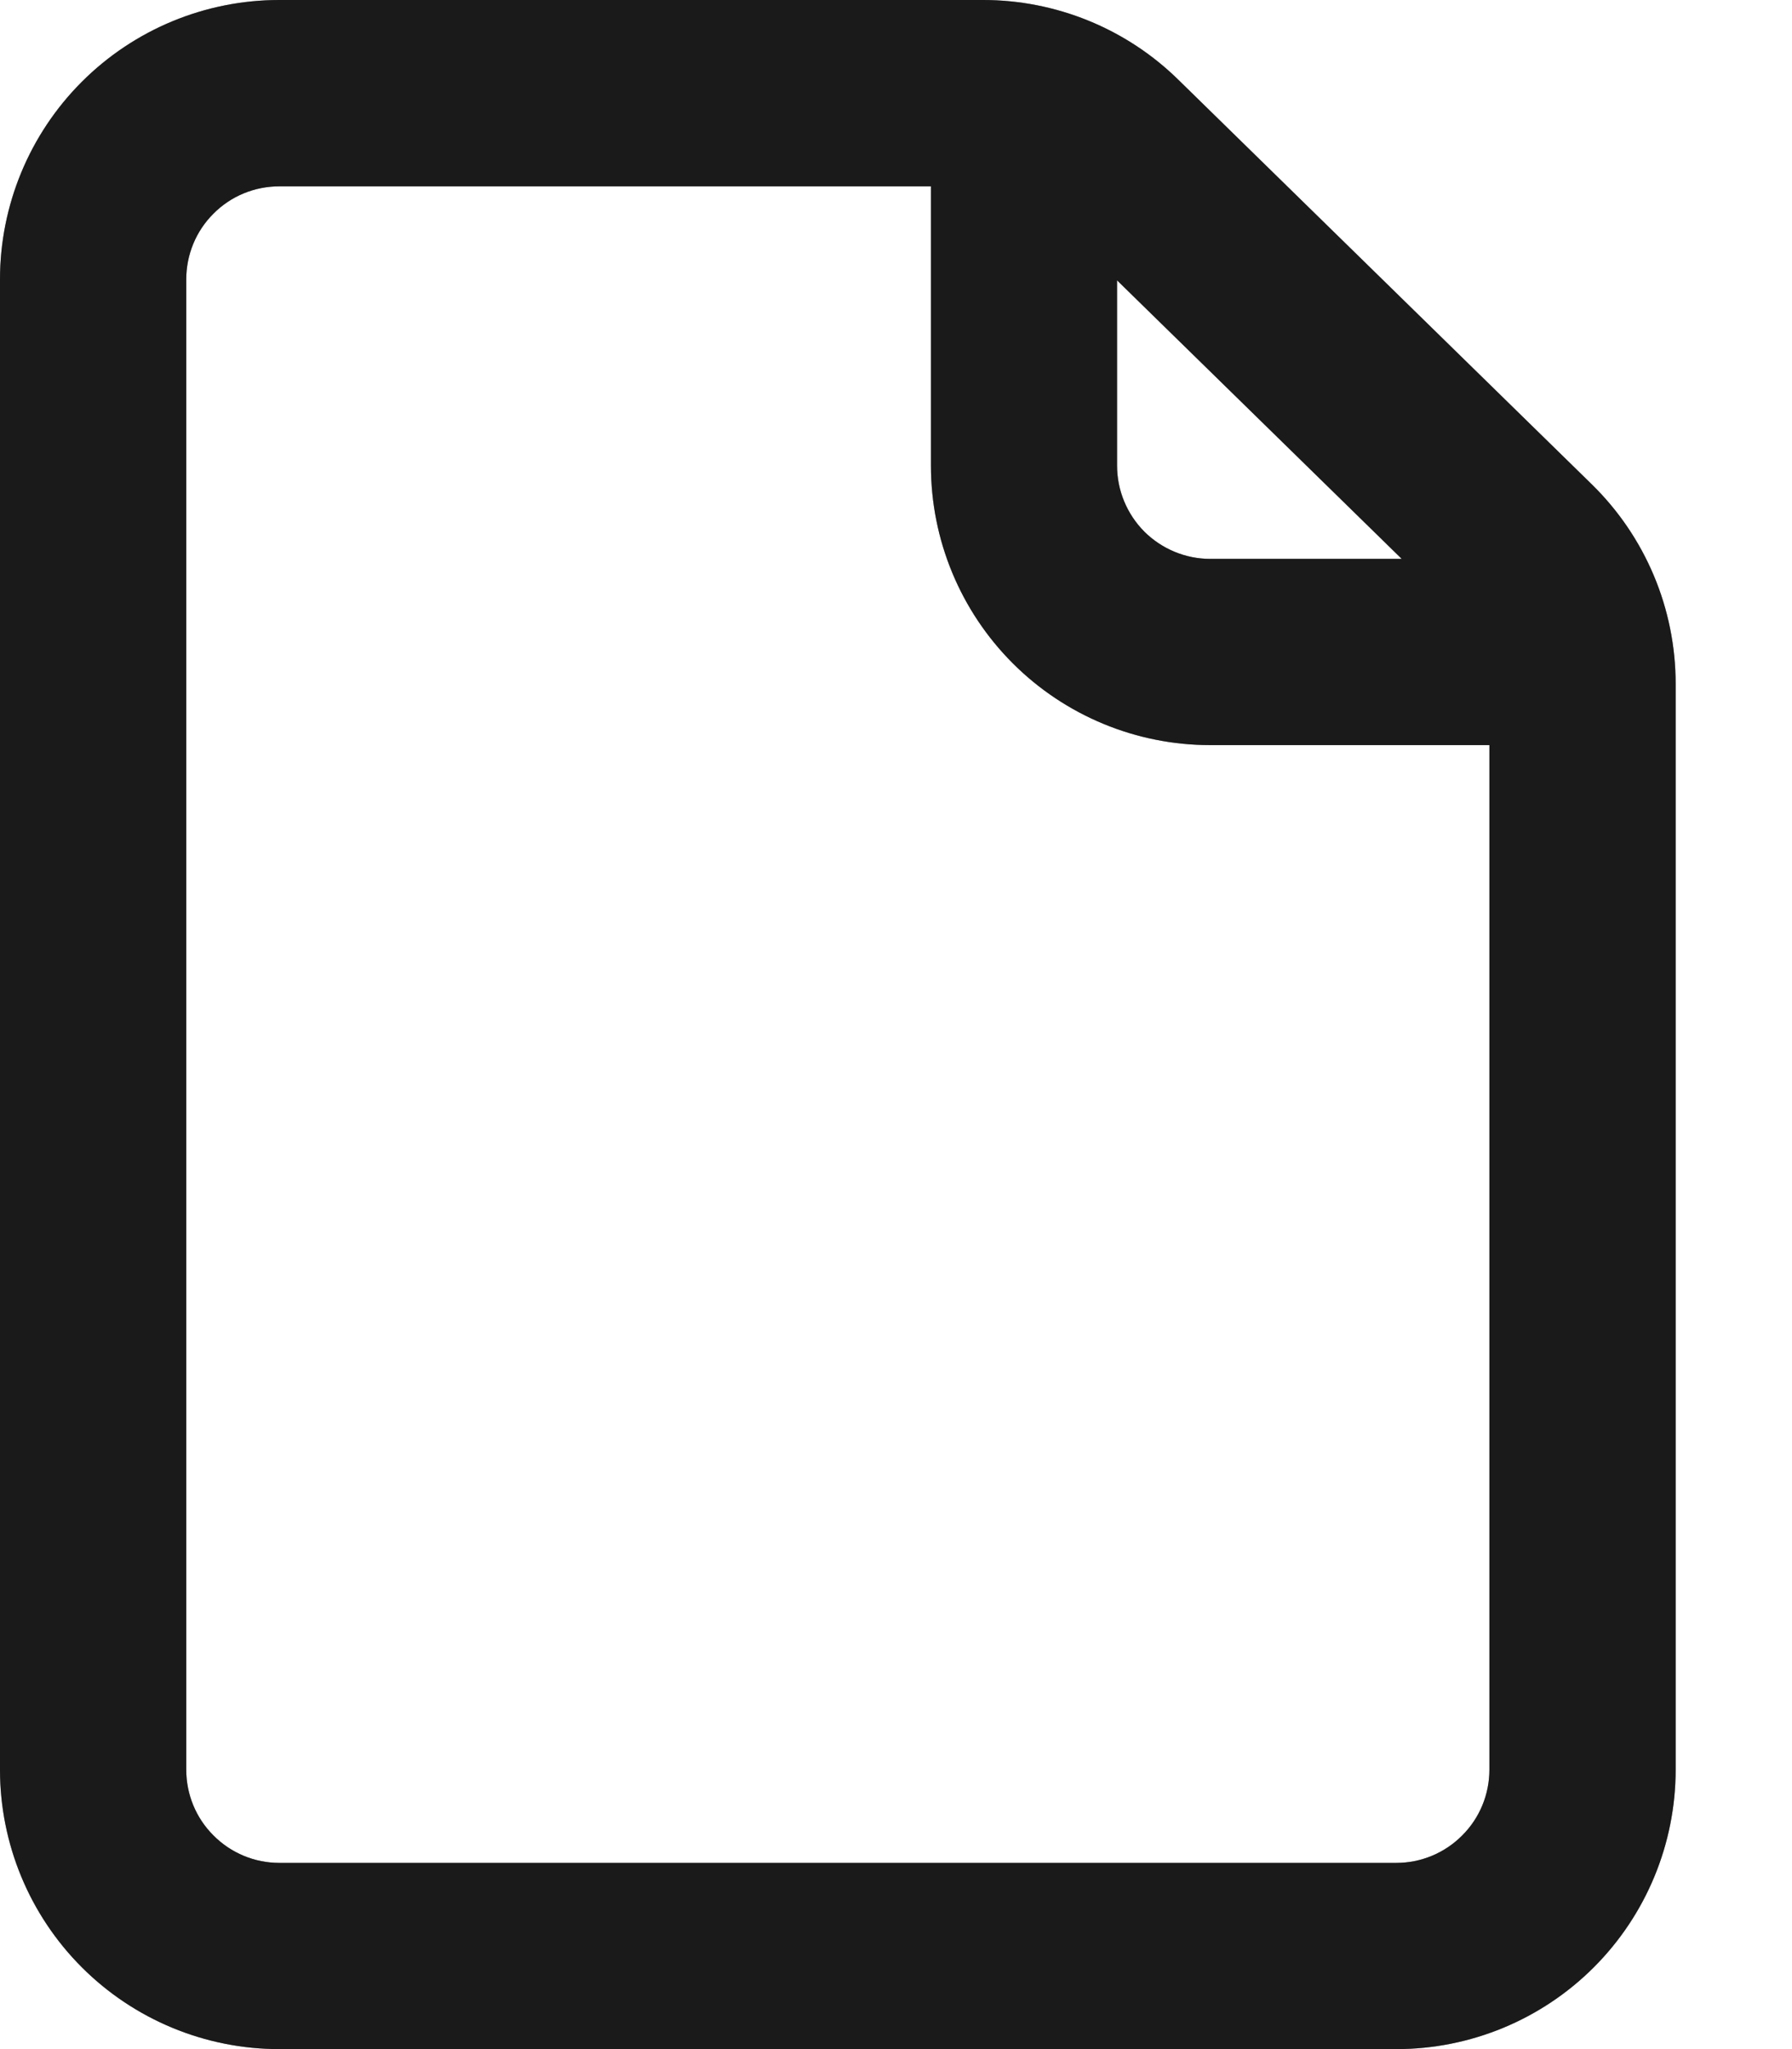 <svg width="14" height="16" viewBox="0 0 14 16" fill="none" xmlns="http://www.w3.org/2000/svg">
<path fill-rule="evenodd" clip-rule="evenodd" d="M2.182 0C1.603 0 1.048 0.23 0.639 0.639C0.23 1.048 0 1.603 0 2.182V13.818C0 14.397 0.23 14.952 0.639 15.361C1.048 15.77 1.603 16 2.182 16H10.909C11.488 16 12.043 15.77 12.452 15.361C12.861 14.952 13.091 14.397 13.091 13.818V5.34C13.091 5.049 13.033 4.761 12.92 4.493C12.807 4.225 12.642 3.983 12.434 3.78L9.205 0.622C8.798 0.223 8.25 7.0962e-05 7.68 0H2.182ZM1.668 1.668C1.804 1.531 1.989 1.455 2.182 1.455H7.273V3.636C7.273 4.215 7.503 4.77 7.912 5.179C8.321 5.588 8.876 5.818 9.455 5.818H11.636V13.818C11.636 14.011 11.56 14.196 11.423 14.332C11.287 14.469 11.102 14.546 10.909 14.546H2.182C1.989 14.546 1.804 14.469 1.668 14.332C1.531 14.196 1.455 14.011 1.455 13.818V2.182C1.455 1.989 1.531 1.804 1.668 1.668ZM10.951 4.364L8.727 2.189V3.636C8.727 3.829 8.804 4.014 8.94 4.151C9.077 4.287 9.262 4.364 9.455 4.364H10.951Z" fill="#333333"/>
<path fill-rule="evenodd" clip-rule="evenodd" d="M2.182 0C1.603 0 1.048 0.23 0.639 0.639C0.23 1.048 0 1.603 0 2.182V13.818C0 14.397 0.23 14.952 0.639 15.361C1.048 15.77 1.603 16 2.182 16H10.909C11.488 16 12.043 15.77 12.452 15.361C12.861 14.952 13.091 14.397 13.091 13.818V5.34C13.091 5.049 13.033 4.761 12.92 4.493C12.807 4.225 12.642 3.983 12.434 3.78L9.205 0.622C8.798 0.223 8.25 7.0962e-05 7.68 0H2.182ZM1.668 1.668C1.804 1.531 1.989 1.455 2.182 1.455H7.273V3.636C7.273 4.215 7.503 4.77 7.912 5.179C8.321 5.588 8.876 5.818 9.455 5.818H11.636V13.818C11.636 14.011 11.56 14.196 11.423 14.332C11.287 14.469 11.102 14.546 10.909 14.546H2.182C1.989 14.546 1.804 14.469 1.668 14.332C1.531 14.196 1.455 14.011 1.455 13.818V2.182C1.455 1.989 1.531 1.804 1.668 1.668ZM10.951 4.364L8.727 2.189V3.636C8.727 3.829 8.804 4.014 8.94 4.151C9.077 4.287 9.262 4.364 9.455 4.364H10.951Z" fill="black" fill-opacity="0.2"/>
<path fill-rule="evenodd" clip-rule="evenodd" d="M2.182 0C1.603 0 1.048 0.23 0.639 0.639C0.23 1.048 0 1.603 0 2.182V13.818C0 14.397 0.23 14.952 0.639 15.361C1.048 15.77 1.603 16 2.182 16H10.909C11.488 16 12.043 15.77 12.452 15.361C12.861 14.952 13.091 14.397 13.091 13.818V5.34C13.091 5.049 13.033 4.761 12.92 4.493C12.807 4.225 12.642 3.983 12.434 3.78L9.205 0.622C8.798 0.223 8.25 7.0962e-05 7.68 0H2.182ZM1.668 1.668C1.804 1.531 1.989 1.455 2.182 1.455H7.273V3.636C7.273 4.215 7.503 4.77 7.912 5.179C8.321 5.588 8.876 5.818 9.455 5.818H11.636V13.818C11.636 14.011 11.56 14.196 11.423 14.332C11.287 14.469 11.102 14.546 10.909 14.546H2.182C1.989 14.546 1.804 14.469 1.668 14.332C1.531 14.196 1.455 14.011 1.455 13.818V2.182C1.455 1.989 1.531 1.804 1.668 1.668ZM10.951 4.364L8.727 2.189V3.636C8.727 3.829 8.804 4.014 8.94 4.151C9.077 4.287 9.262 4.364 9.455 4.364H10.951Z" fill="black" fill-opacity="0.2"/>
<path fill-rule="evenodd" clip-rule="evenodd" d="M2.182 0C1.603 0 1.048 0.23 0.639 0.639C0.23 1.048 0 1.603 0 2.182V13.818C0 14.397 0.23 14.952 0.639 15.361C1.048 15.77 1.603 16 2.182 16H10.909C11.488 16 12.043 15.77 12.452 15.361C12.861 14.952 13.091 14.397 13.091 13.818V5.34C13.091 5.049 13.033 4.761 12.92 4.493C12.807 4.225 12.642 3.983 12.434 3.78L9.205 0.622C8.798 0.223 8.25 7.0962e-05 7.68 0H2.182ZM1.668 1.668C1.804 1.531 1.989 1.455 2.182 1.455H7.273V3.636C7.273 4.215 7.503 4.77 7.912 5.179C8.321 5.588 8.876 5.818 9.455 5.818H11.636V13.818C11.636 14.011 11.56 14.196 11.423 14.332C11.287 14.469 11.102 14.546 10.909 14.546H2.182C1.989 14.546 1.804 14.469 1.668 14.332C1.531 14.196 1.455 14.011 1.455 13.818V2.182C1.455 1.989 1.531 1.804 1.668 1.668ZM10.951 4.364L8.727 2.189V3.636C8.727 3.829 8.804 4.014 8.94 4.151C9.077 4.287 9.262 4.364 9.455 4.364H10.951Z" fill="black" fill-opacity="0.2"/>
</svg>
